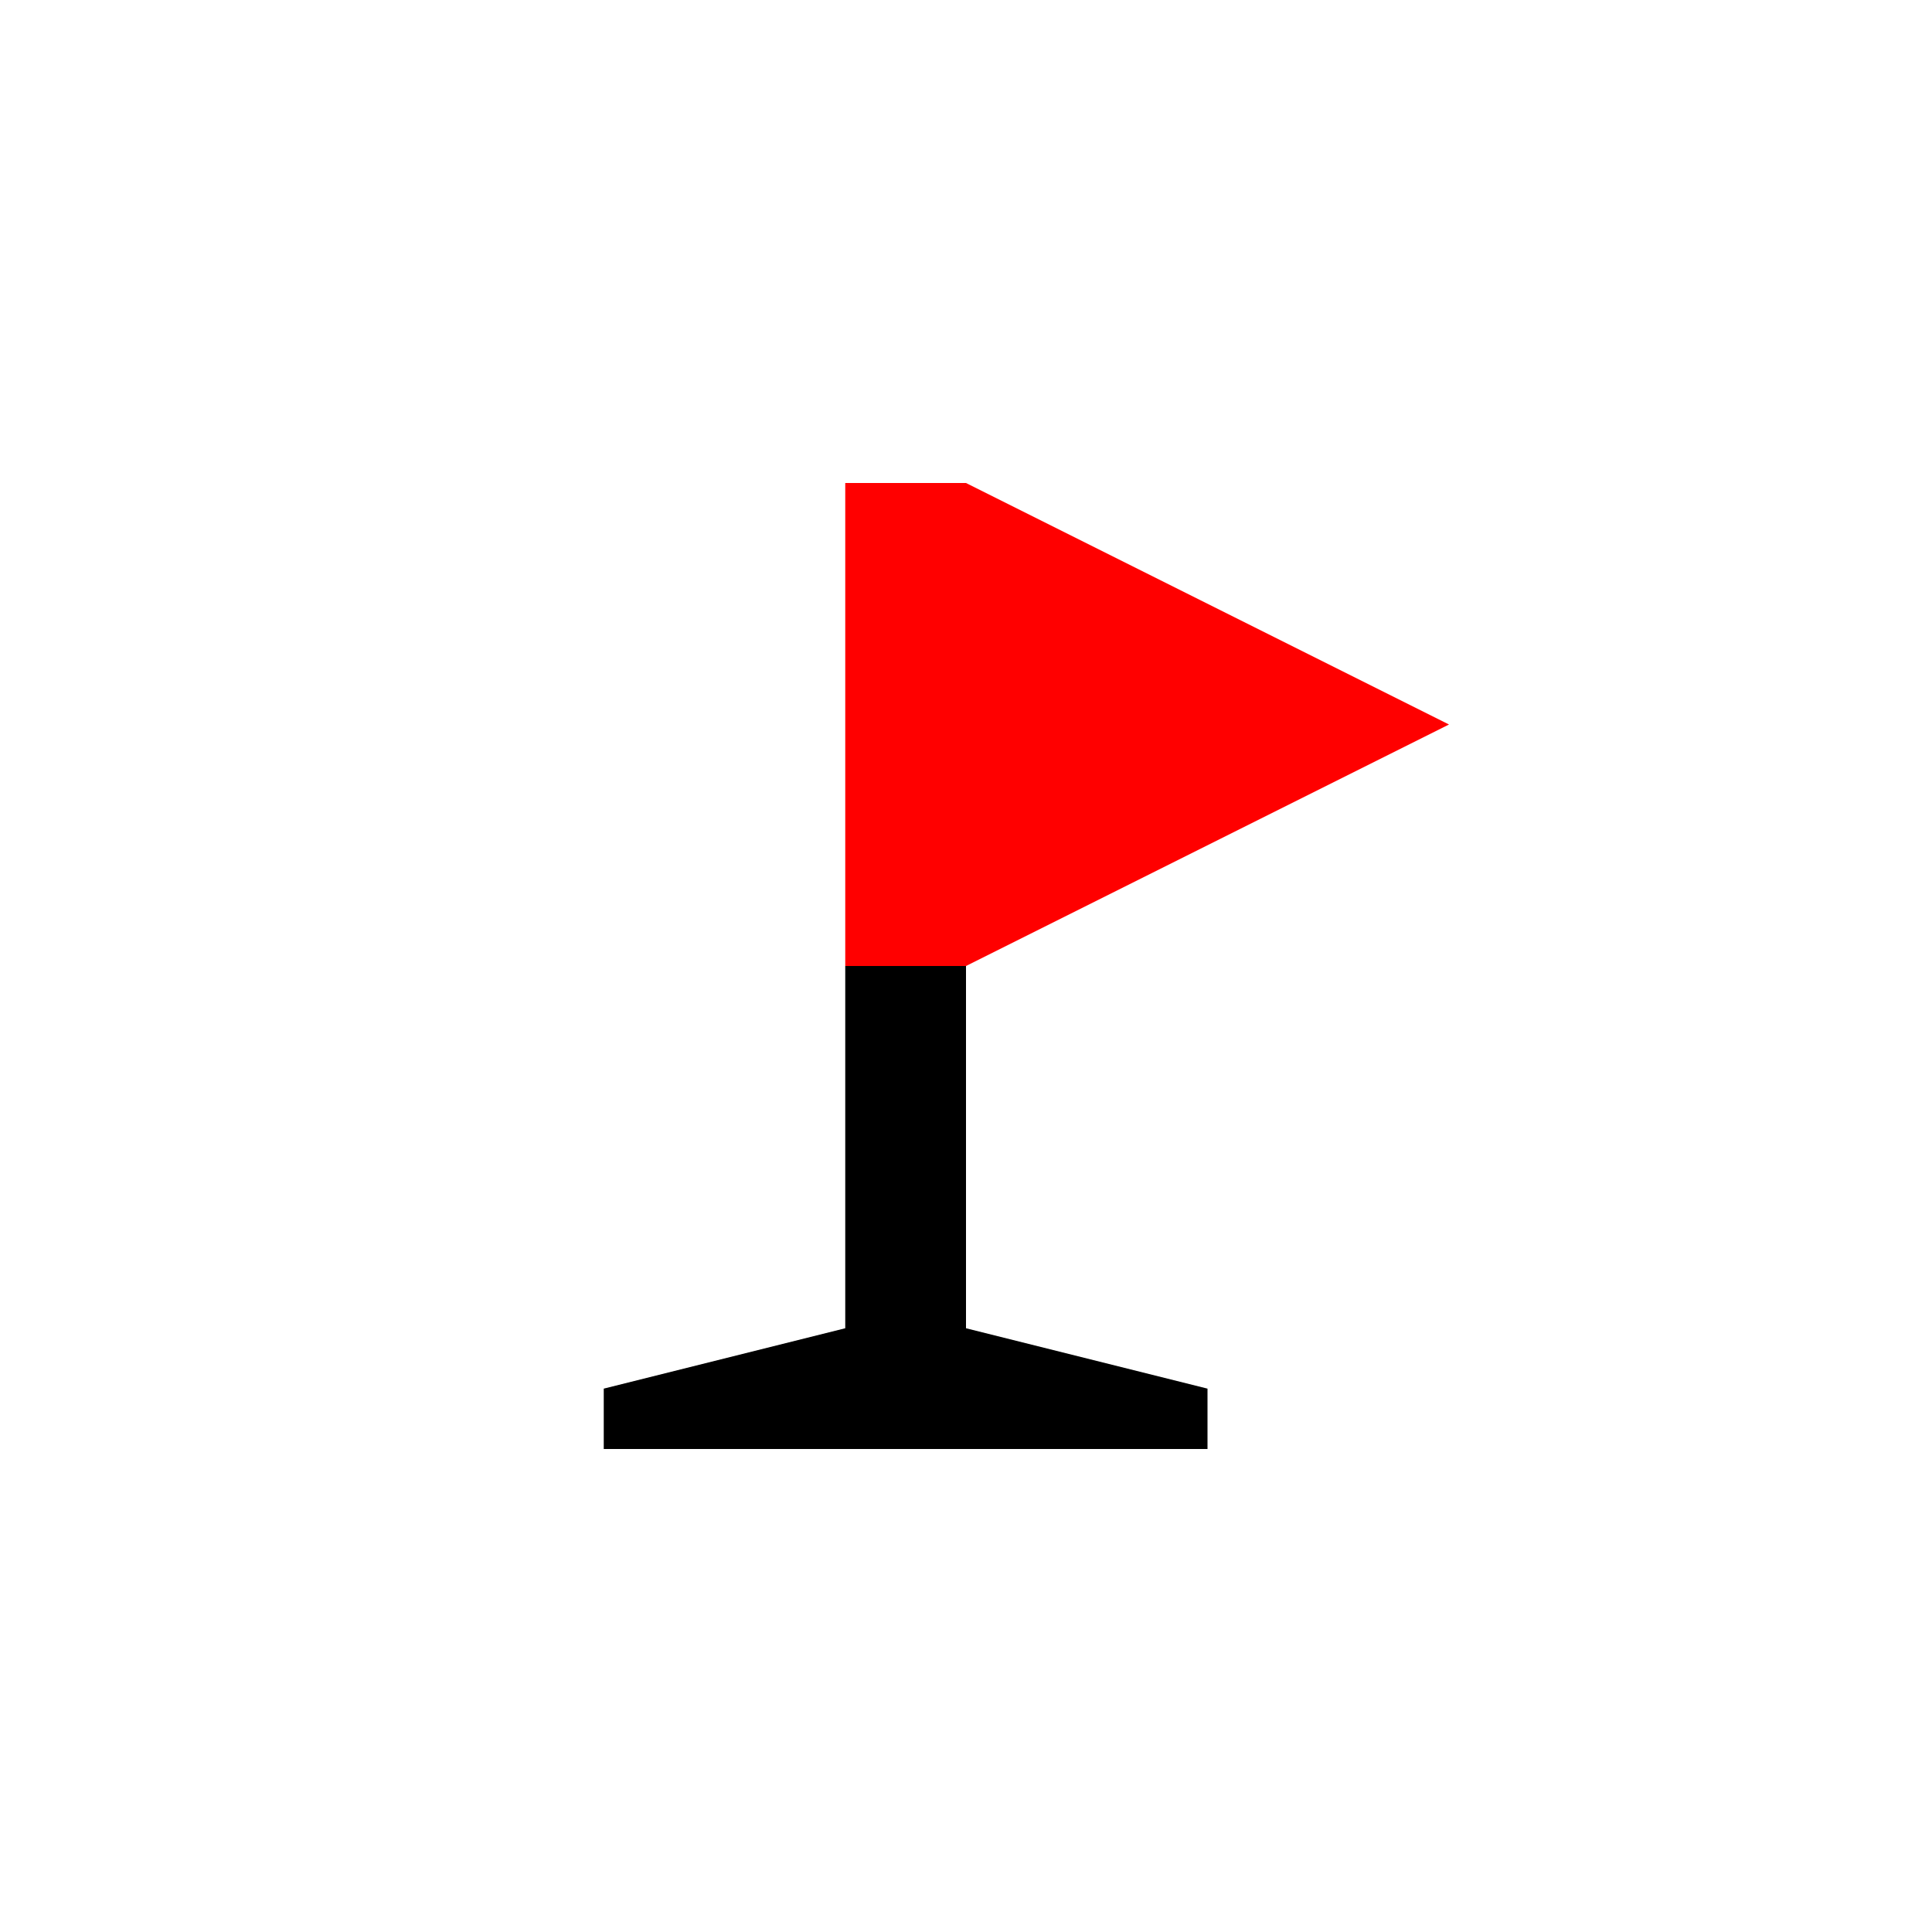 <svg width="32" height="32" viewBox="-16 -16 32 32" xmlns="http://www.w3.org/2000/svg">
	<polygon points="-2,-8 0,-8 8,-4 0,0 -2,0" fill="red" />
	<polygon points="0,0 0,6 4,7 4,8 -6,8 -6,7 -2,6 -2,0" fill="black" />
</svg>